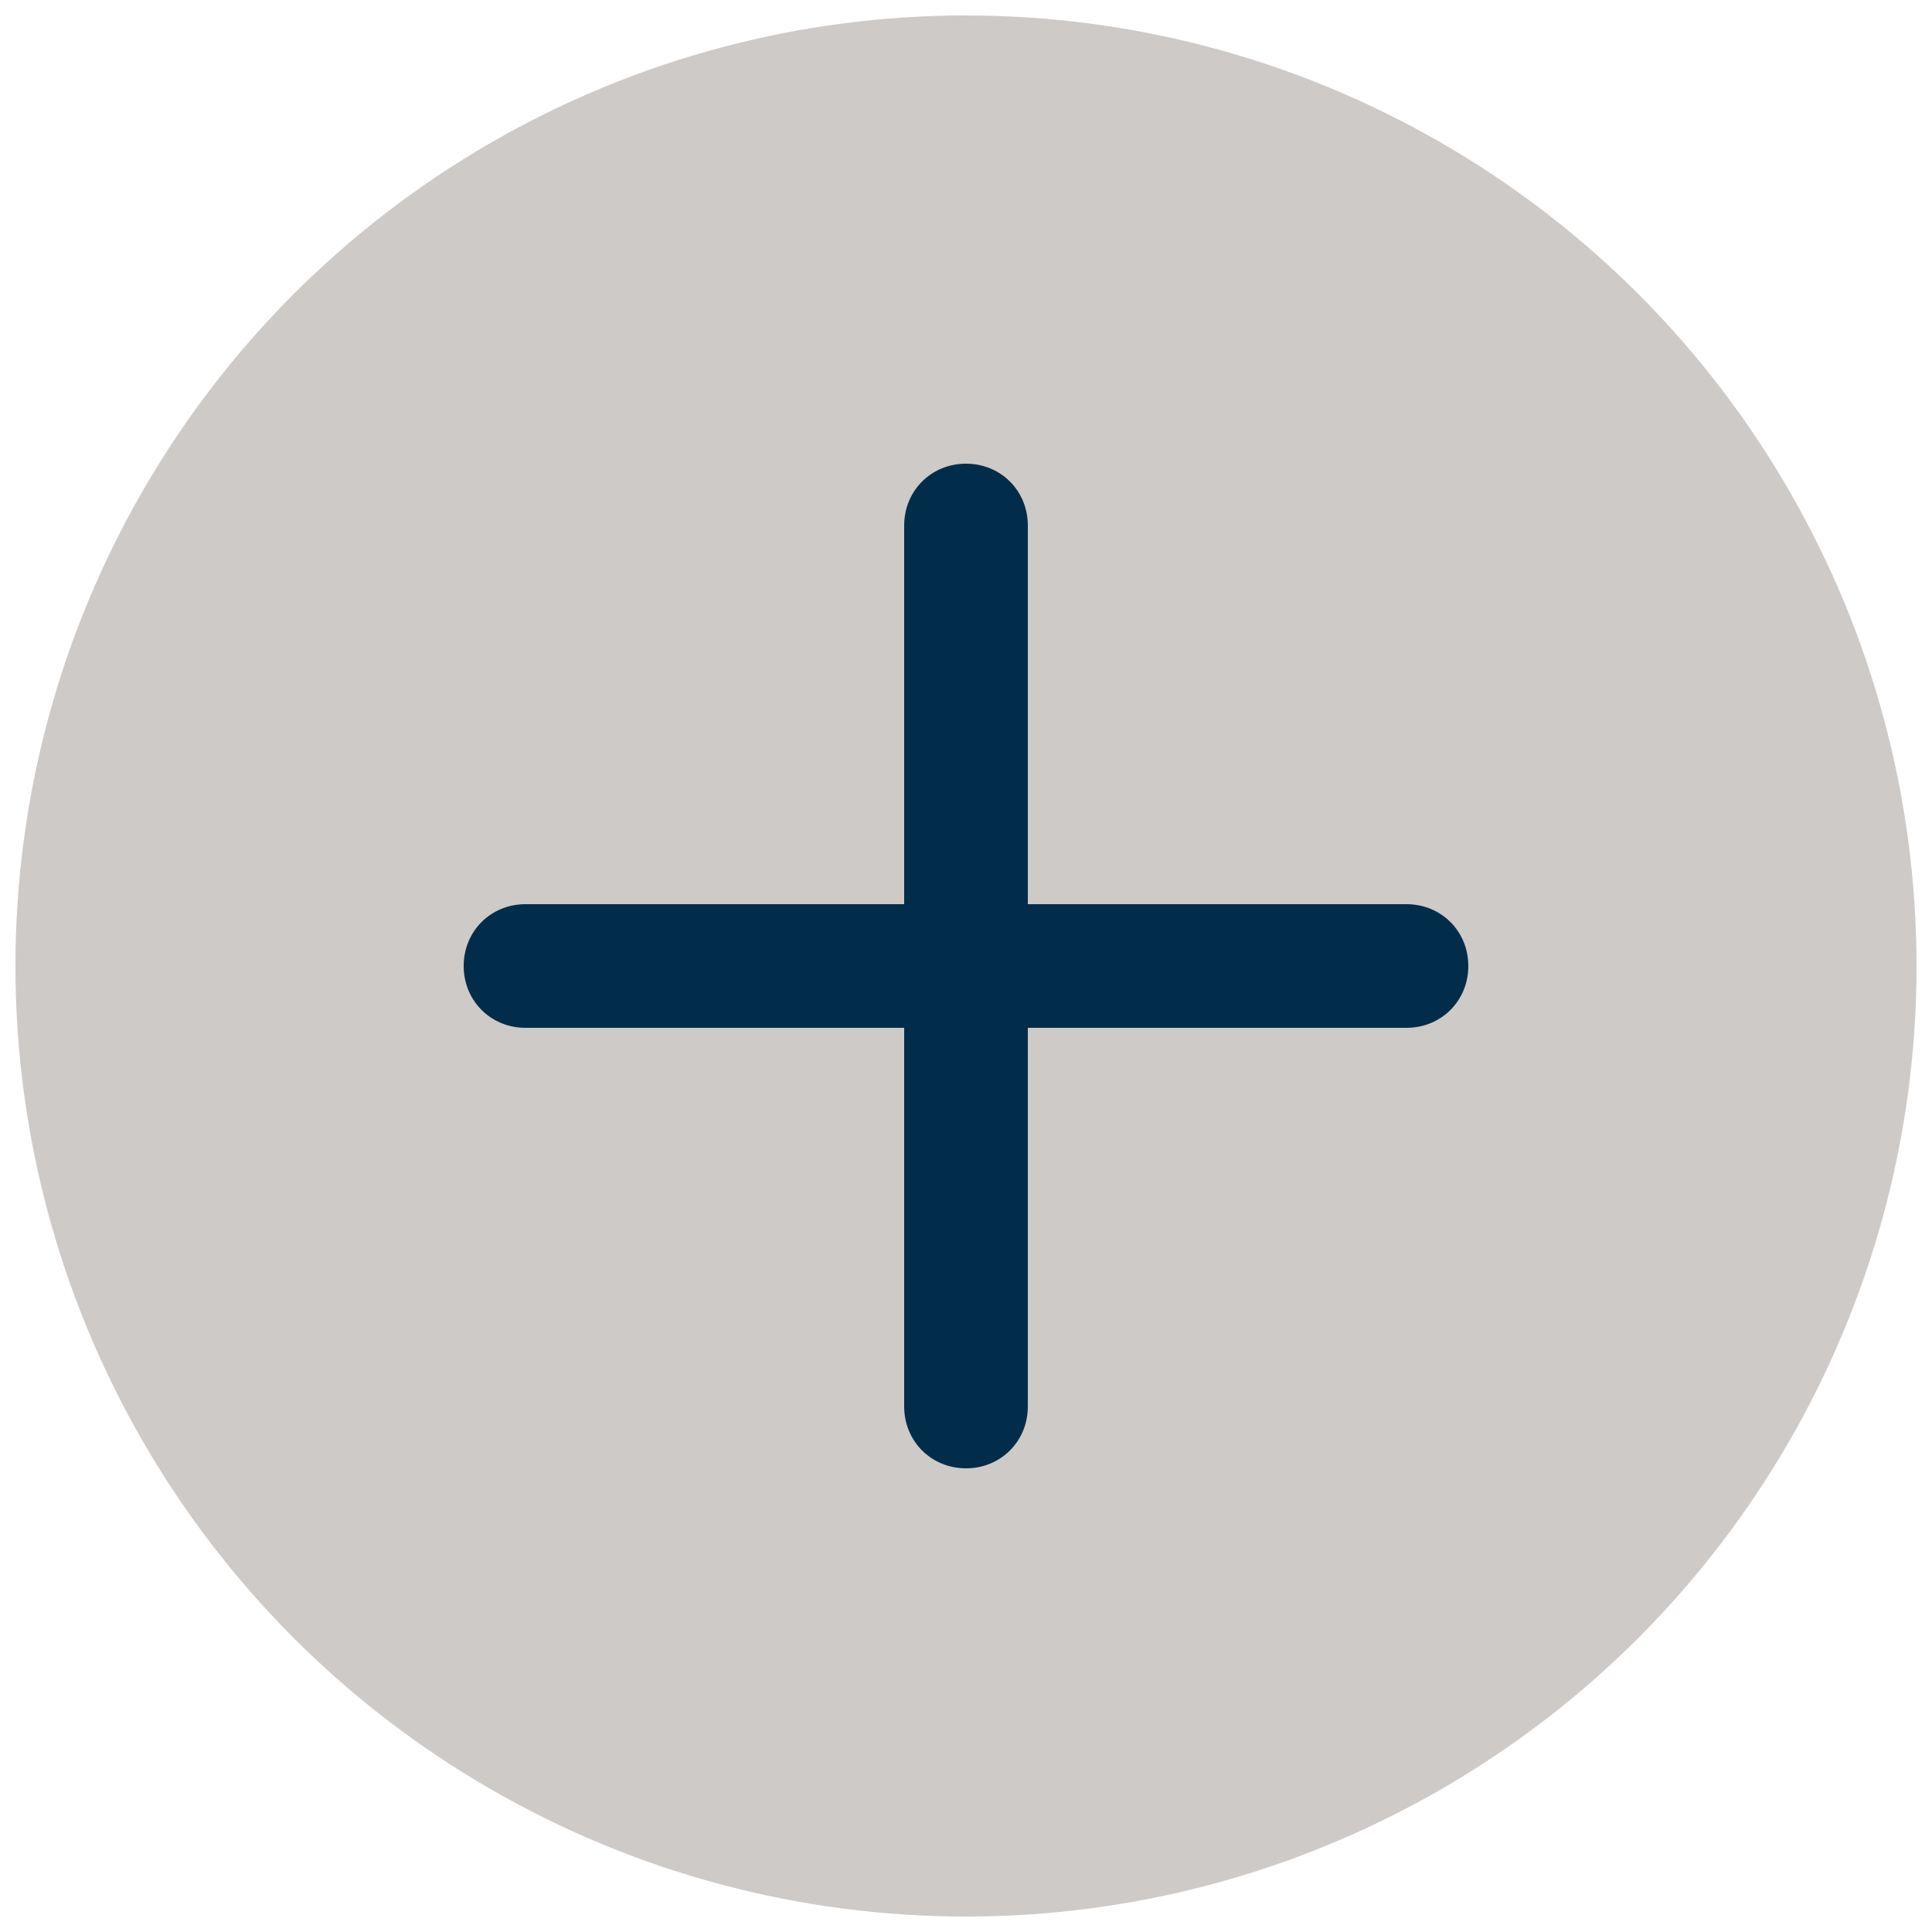 <?xml version="1.0" encoding="UTF-8"?>
<svg xmlns="http://www.w3.org/2000/svg" version="1.1" viewBox="0 0 50 50">
  <defs>
    <style>
      .cls-1 {
        fill: #cecac8;
      }

      .cls-2 {
        fill: #012d4b;
      }
    </style>
  </defs>
  <!-- Generator: Adobe Illustrator 28.7.1, SVG Export Plug-In . SVG Version: 1.2.0 Build 142)  -->
  <g>
    <g id="Layer_1">
      <g>
        <circle class="cls-1" cx="25" cy="25" r="24.6"/>
        <path class="cls-2" d="M36.4,23.4h-9.8v-9.8c0-.9-.7-1.6-1.6-1.6s-1.6.7-1.6,1.6v9.8h-9.8c-.9,0-1.6.7-1.6,1.6s.7,1.6,1.6,1.6h9.8v9.8c0,.9.7,1.6,1.6,1.6s1.6-.7,1.6-1.6v-9.8h9.8c.9,0,1.6-.7,1.6-1.6s-.7-1.6-1.6-1.6Z"/>
      </g>
    </g>
  </g>
</svg>